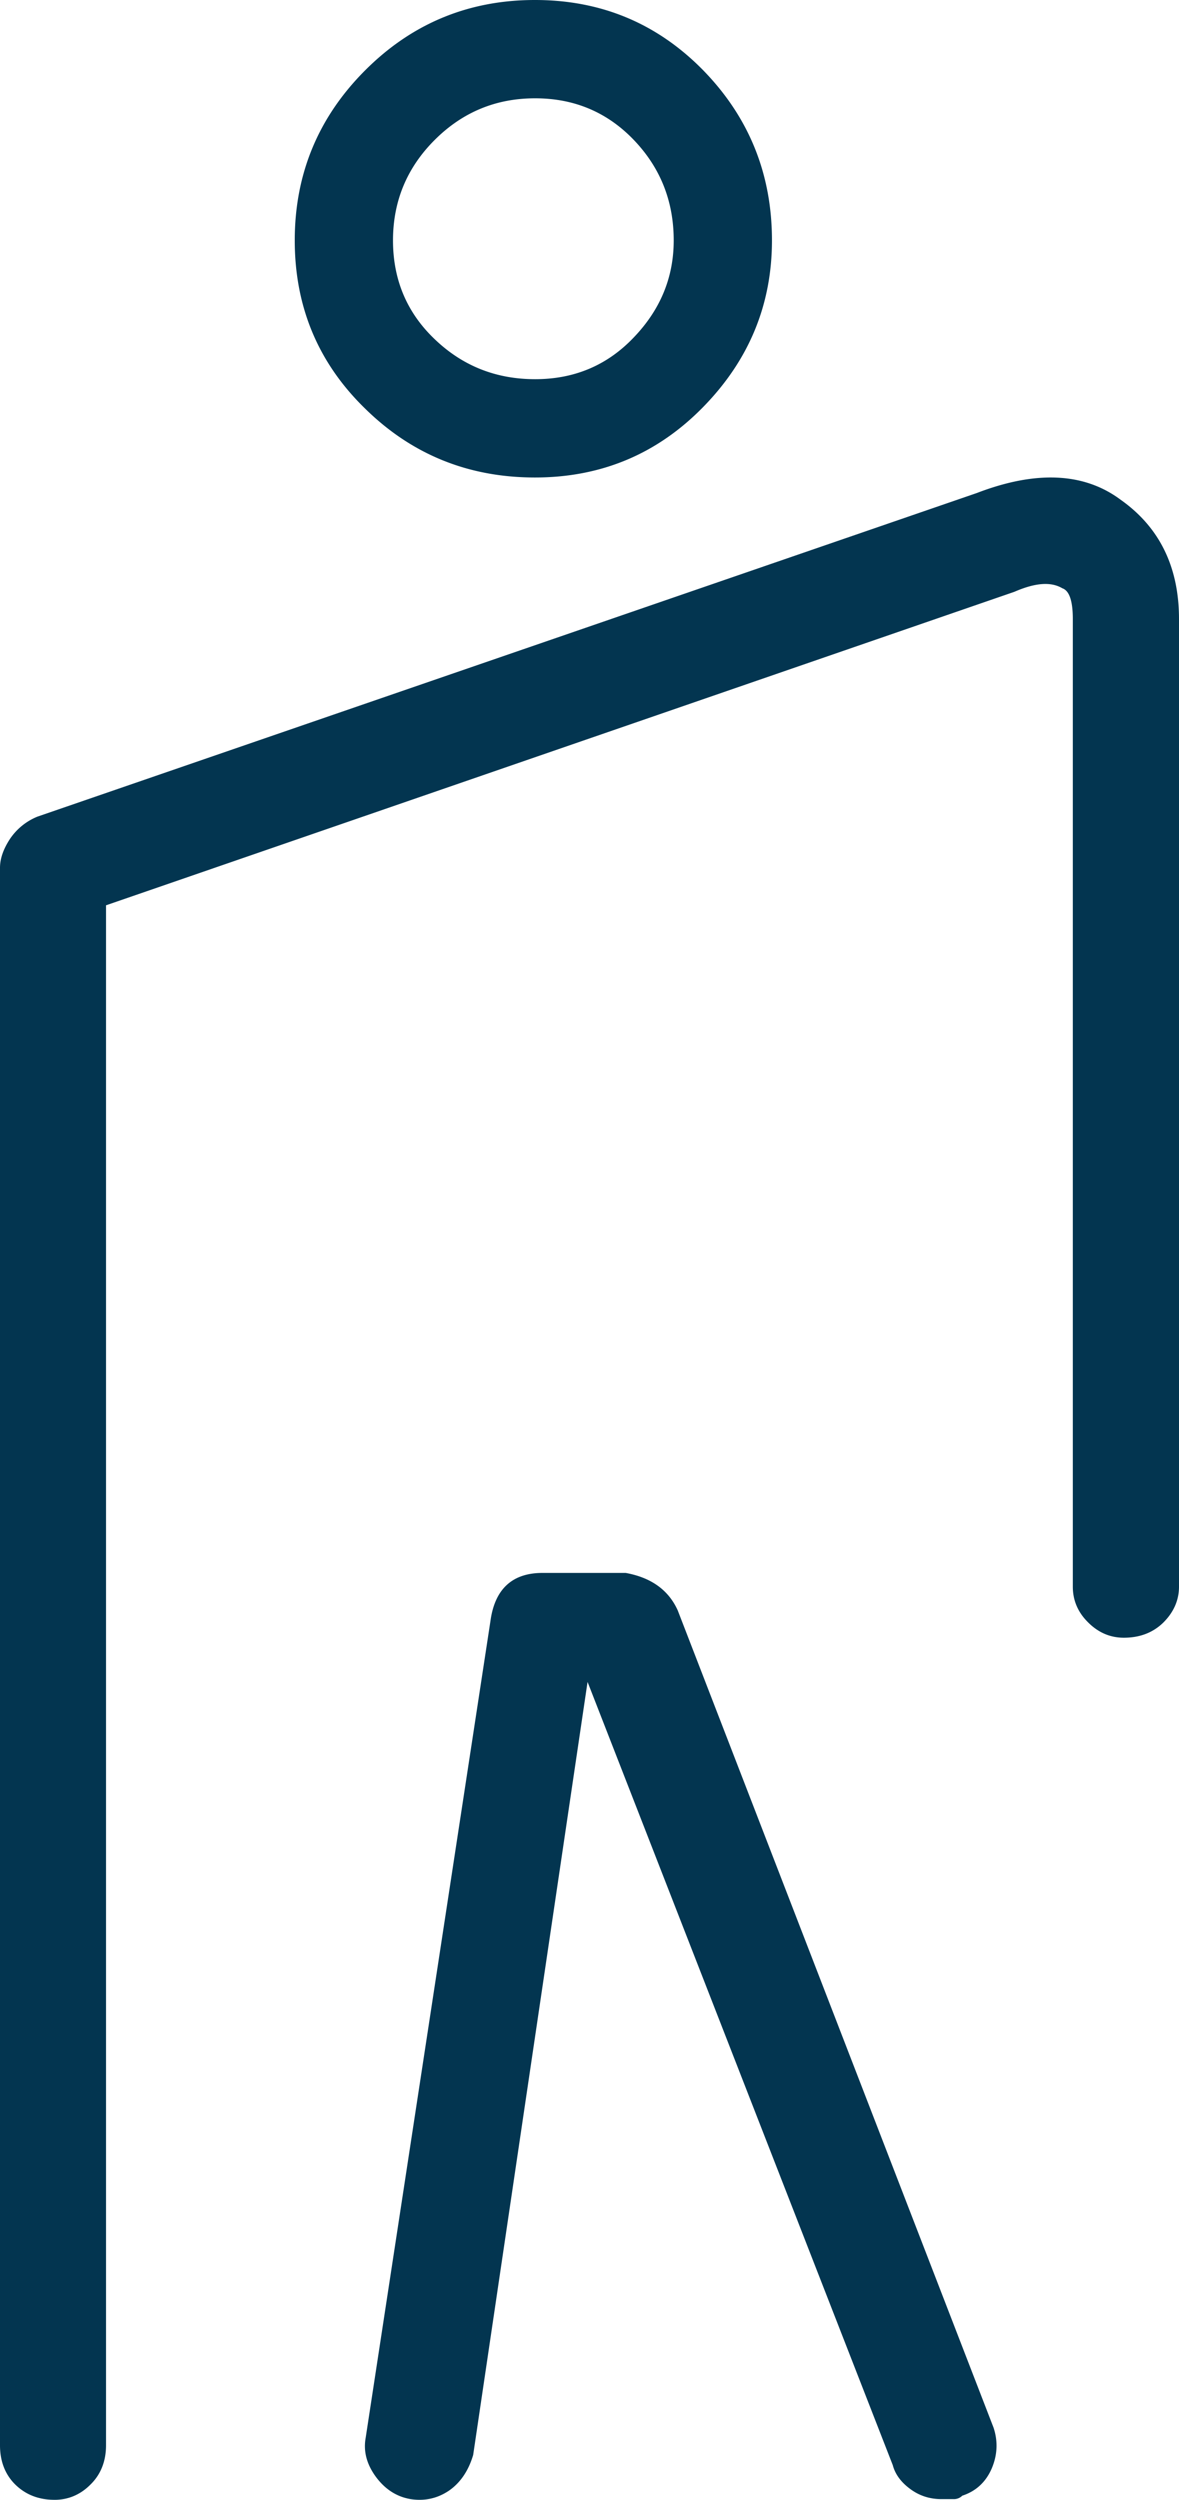 <svg width="84" height="178" fill="none" xmlns="http://www.w3.org/2000/svg"><path fill-rule="evenodd" clip-rule="evenodd" d="M3.885 178c-1.13 0-2.06-.366-2.802-1.092-.73-.725-1.083-1.671-1.083-2.794V61.792c0-.647.237-1.337.715-2.063a4.31 4.31 0 0 1 1.956-1.582l66.925-23.042c4.221-1.62 7.644-1.457 10.24.475C82.606 37.533 84 40.36 84 44.077v68.902c0 .971-.384 1.822-1.104 2.543-.741.731-1.687 1.092-2.828 1.092-.962 0-1.814-.361-2.544-1.092-.731-.721-1.089-1.572-1.089-2.543V44.077c0-1.29-.252-2.02-.746-2.188-.82-.486-1.94-.392-3.417.25L7.554 64.462v109.653c0 1.123-.363 2.069-1.104 2.794-.72.726-1.587 1.092-2.565 1.092zM38.113 34c-4.734 0-8.767-1.632-12.095-4.901C22.67 25.845 21 21.849 21 17.116c0-4.723 1.67-8.76 5.018-12.11C29.346 1.675 33.38 0 38.113 0c4.729 0 8.72 1.674 11.99 5.007C53.368 8.355 55 12.393 55 17.116c0 4.575-1.632 8.524-4.897 11.861C46.833 32.321 42.842 34 38.113 34zM67.07 177.951c-.83 0-1.58-.245-2.224-.726-.66-.485-1.07-1.054-1.24-1.696l-21.744-55.768-8.149 55.043c-.33 1.122-.91 1.978-1.723 2.542-.83.558-1.734.756-2.729.605-.994-.167-1.813-.694-2.468-1.571-.66-.893-.915-1.822-.74-2.792l8.894-58.19c.314-2.26 1.564-3.398 3.697-3.398h5.936c1.809.329 3.053 1.216 3.708 2.672l22.5 58.19c.319.966.281 1.942-.133 2.913-.42.965-1.123 1.612-2.096 1.931a.842.842 0 0 1-.623.245h-.867zM38.128 7c-2.8 0-5.176.989-7.152 2.96C28.994 11.937 28 14.324 28 17.12c0 2.8.994 5.15 2.976 7.037C32.952 26.049 35.327 27 38.127 27c2.79 0 5.133-.983 7.025-2.971C47.049 22.052 48 19.756 48 17.119c0-2.795-.951-5.181-2.848-7.159C43.26 7.99 40.917 7 38.127 7z" fill="#033550"/></svg>